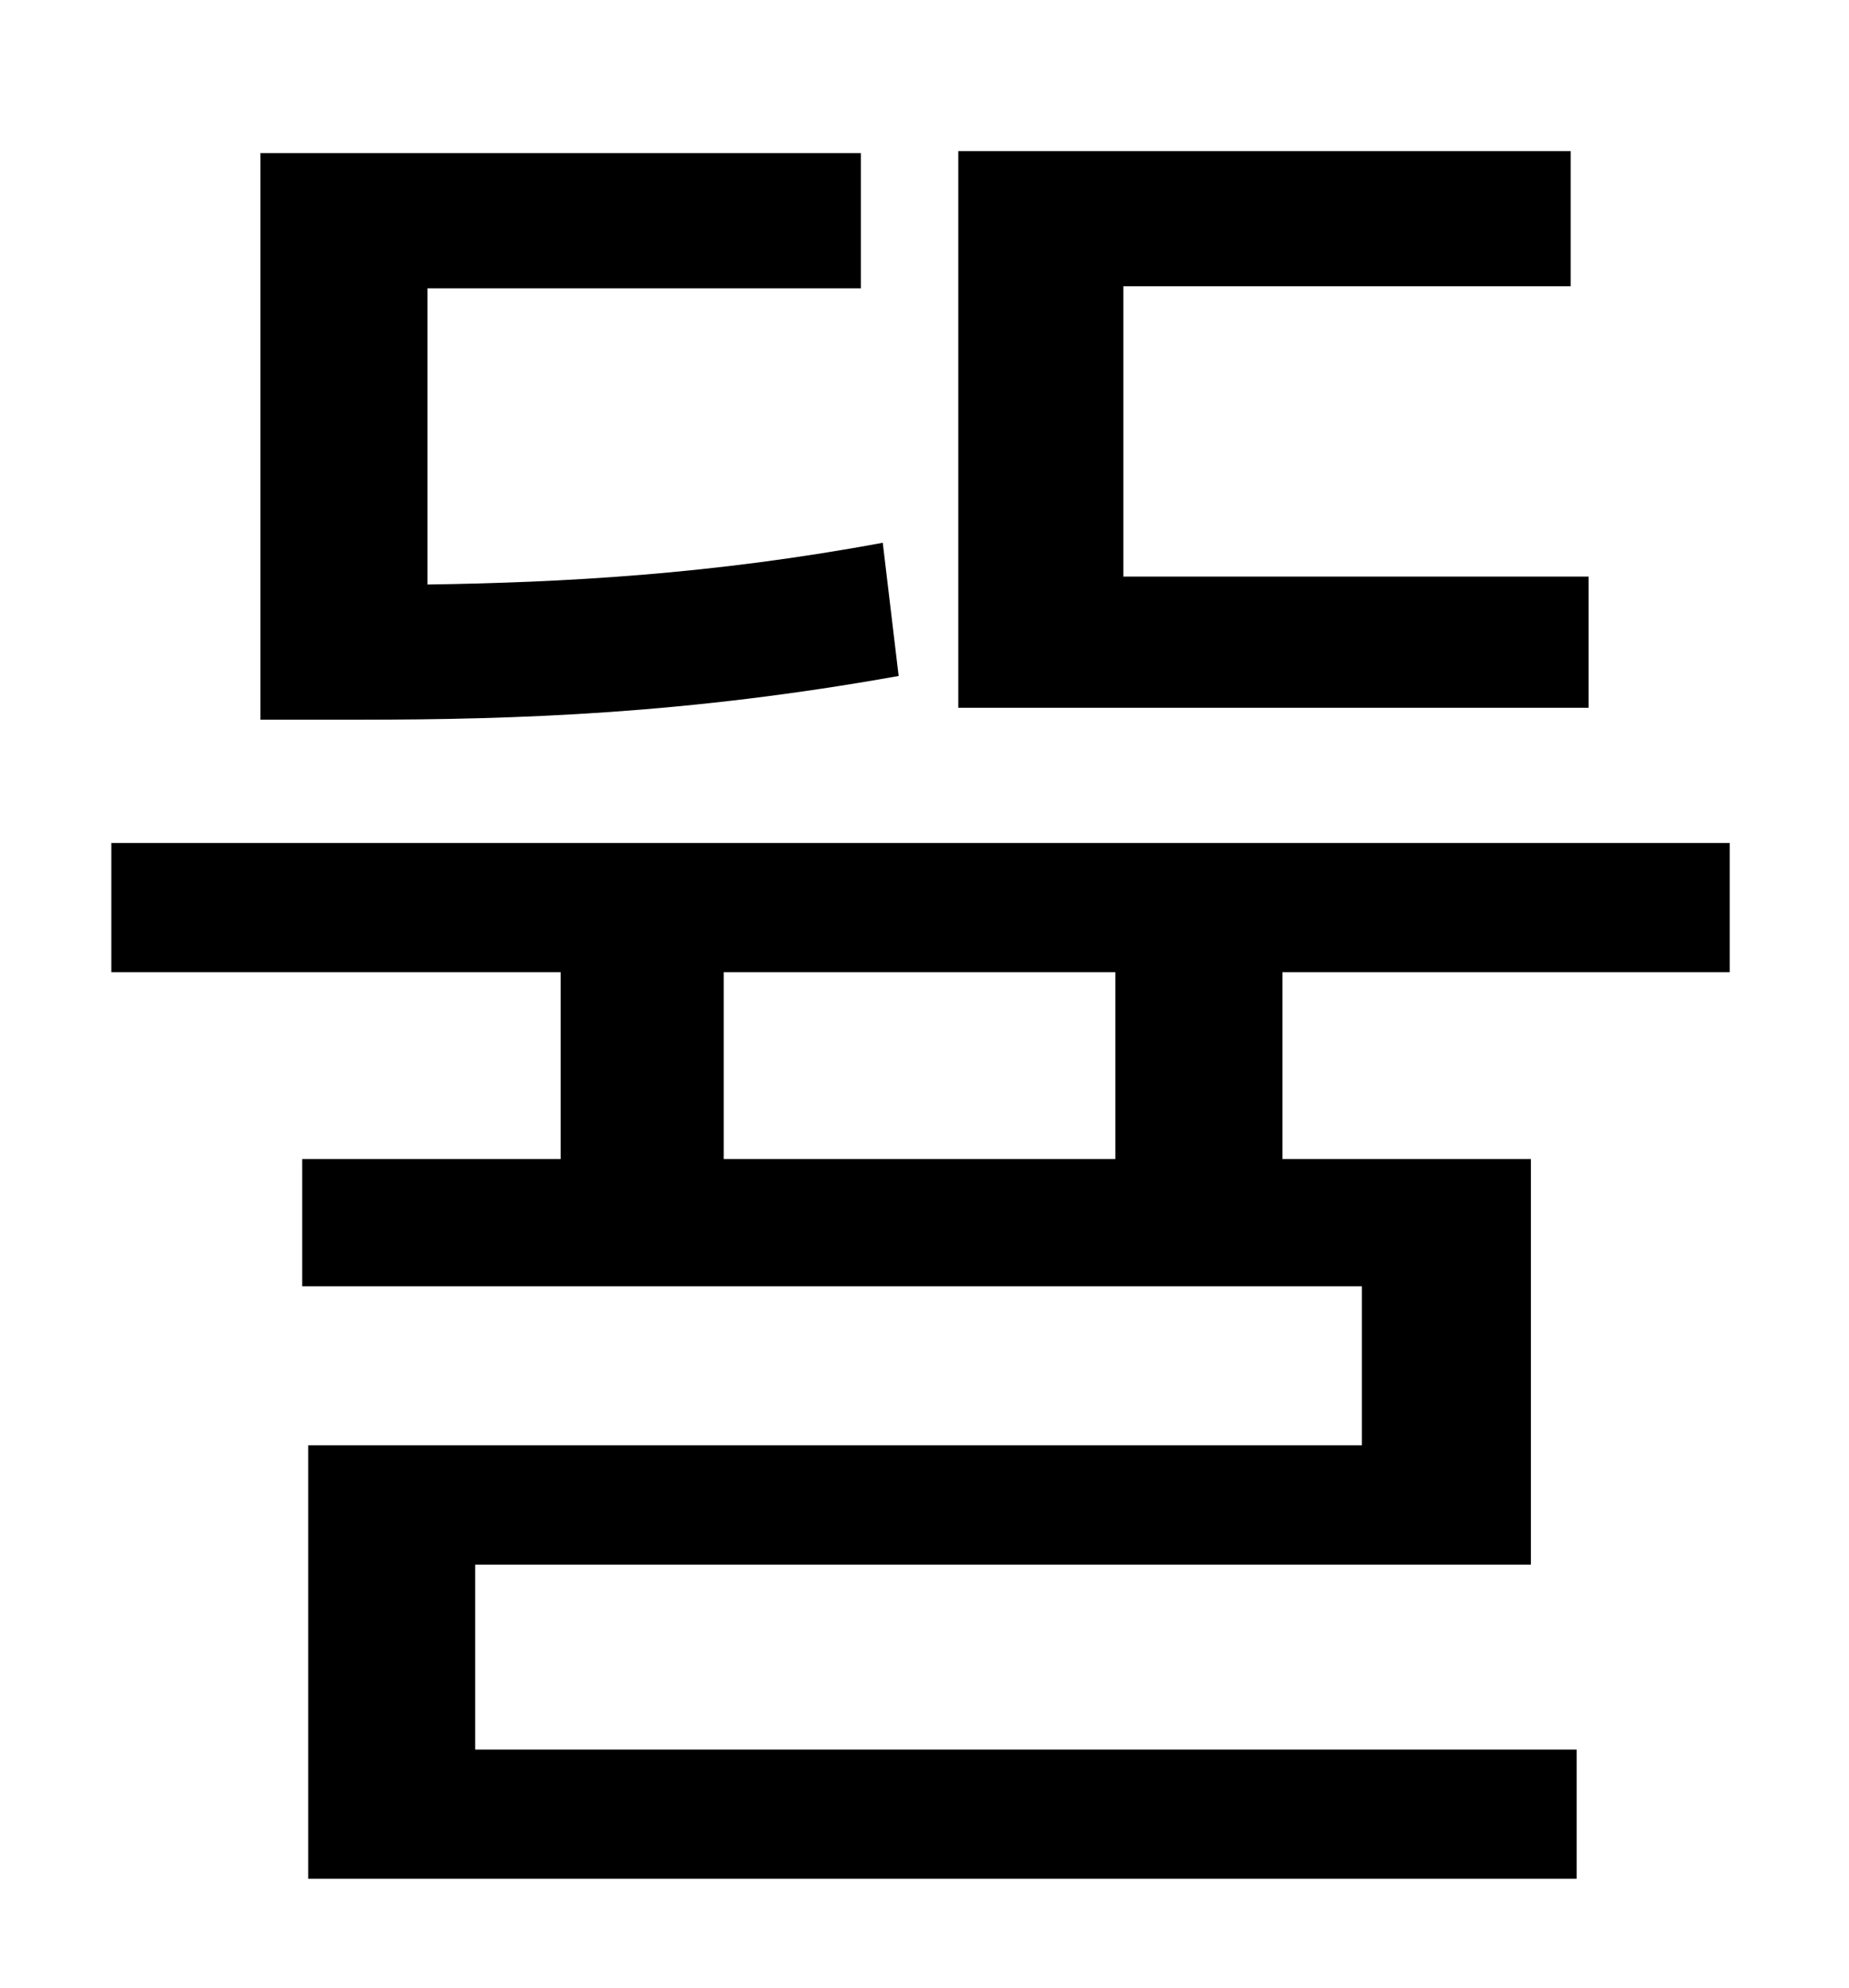 <?xml version="1.0" standalone="no"?>
<!DOCTYPE svg PUBLIC "-//W3C//DTD SVG 1.1//EN" "http://www.w3.org/Graphics/SVG/1.1/DTD/svg11.dtd" >
<svg xmlns="http://www.w3.org/2000/svg" xmlns:xlink="http://www.w3.org/1999/xlink" version="1.1" viewBox="-10 0 930 1000">
   <path fill="currentColor"
d="M789 290v66h-317v-280h308v68h-225v146h234zM434 273l8 67c-106 19 -191 22 -272 22h-49v-285h302v68h-218v149c68 -1 143 -5 229 -21zM551 583v-94h-197v94h197zM860 489h-225v94h125v204h-531v93h554v65h-638v-218h530v-80h-533v-64h130v-94h-226v-65h814v65z" />
</svg>

